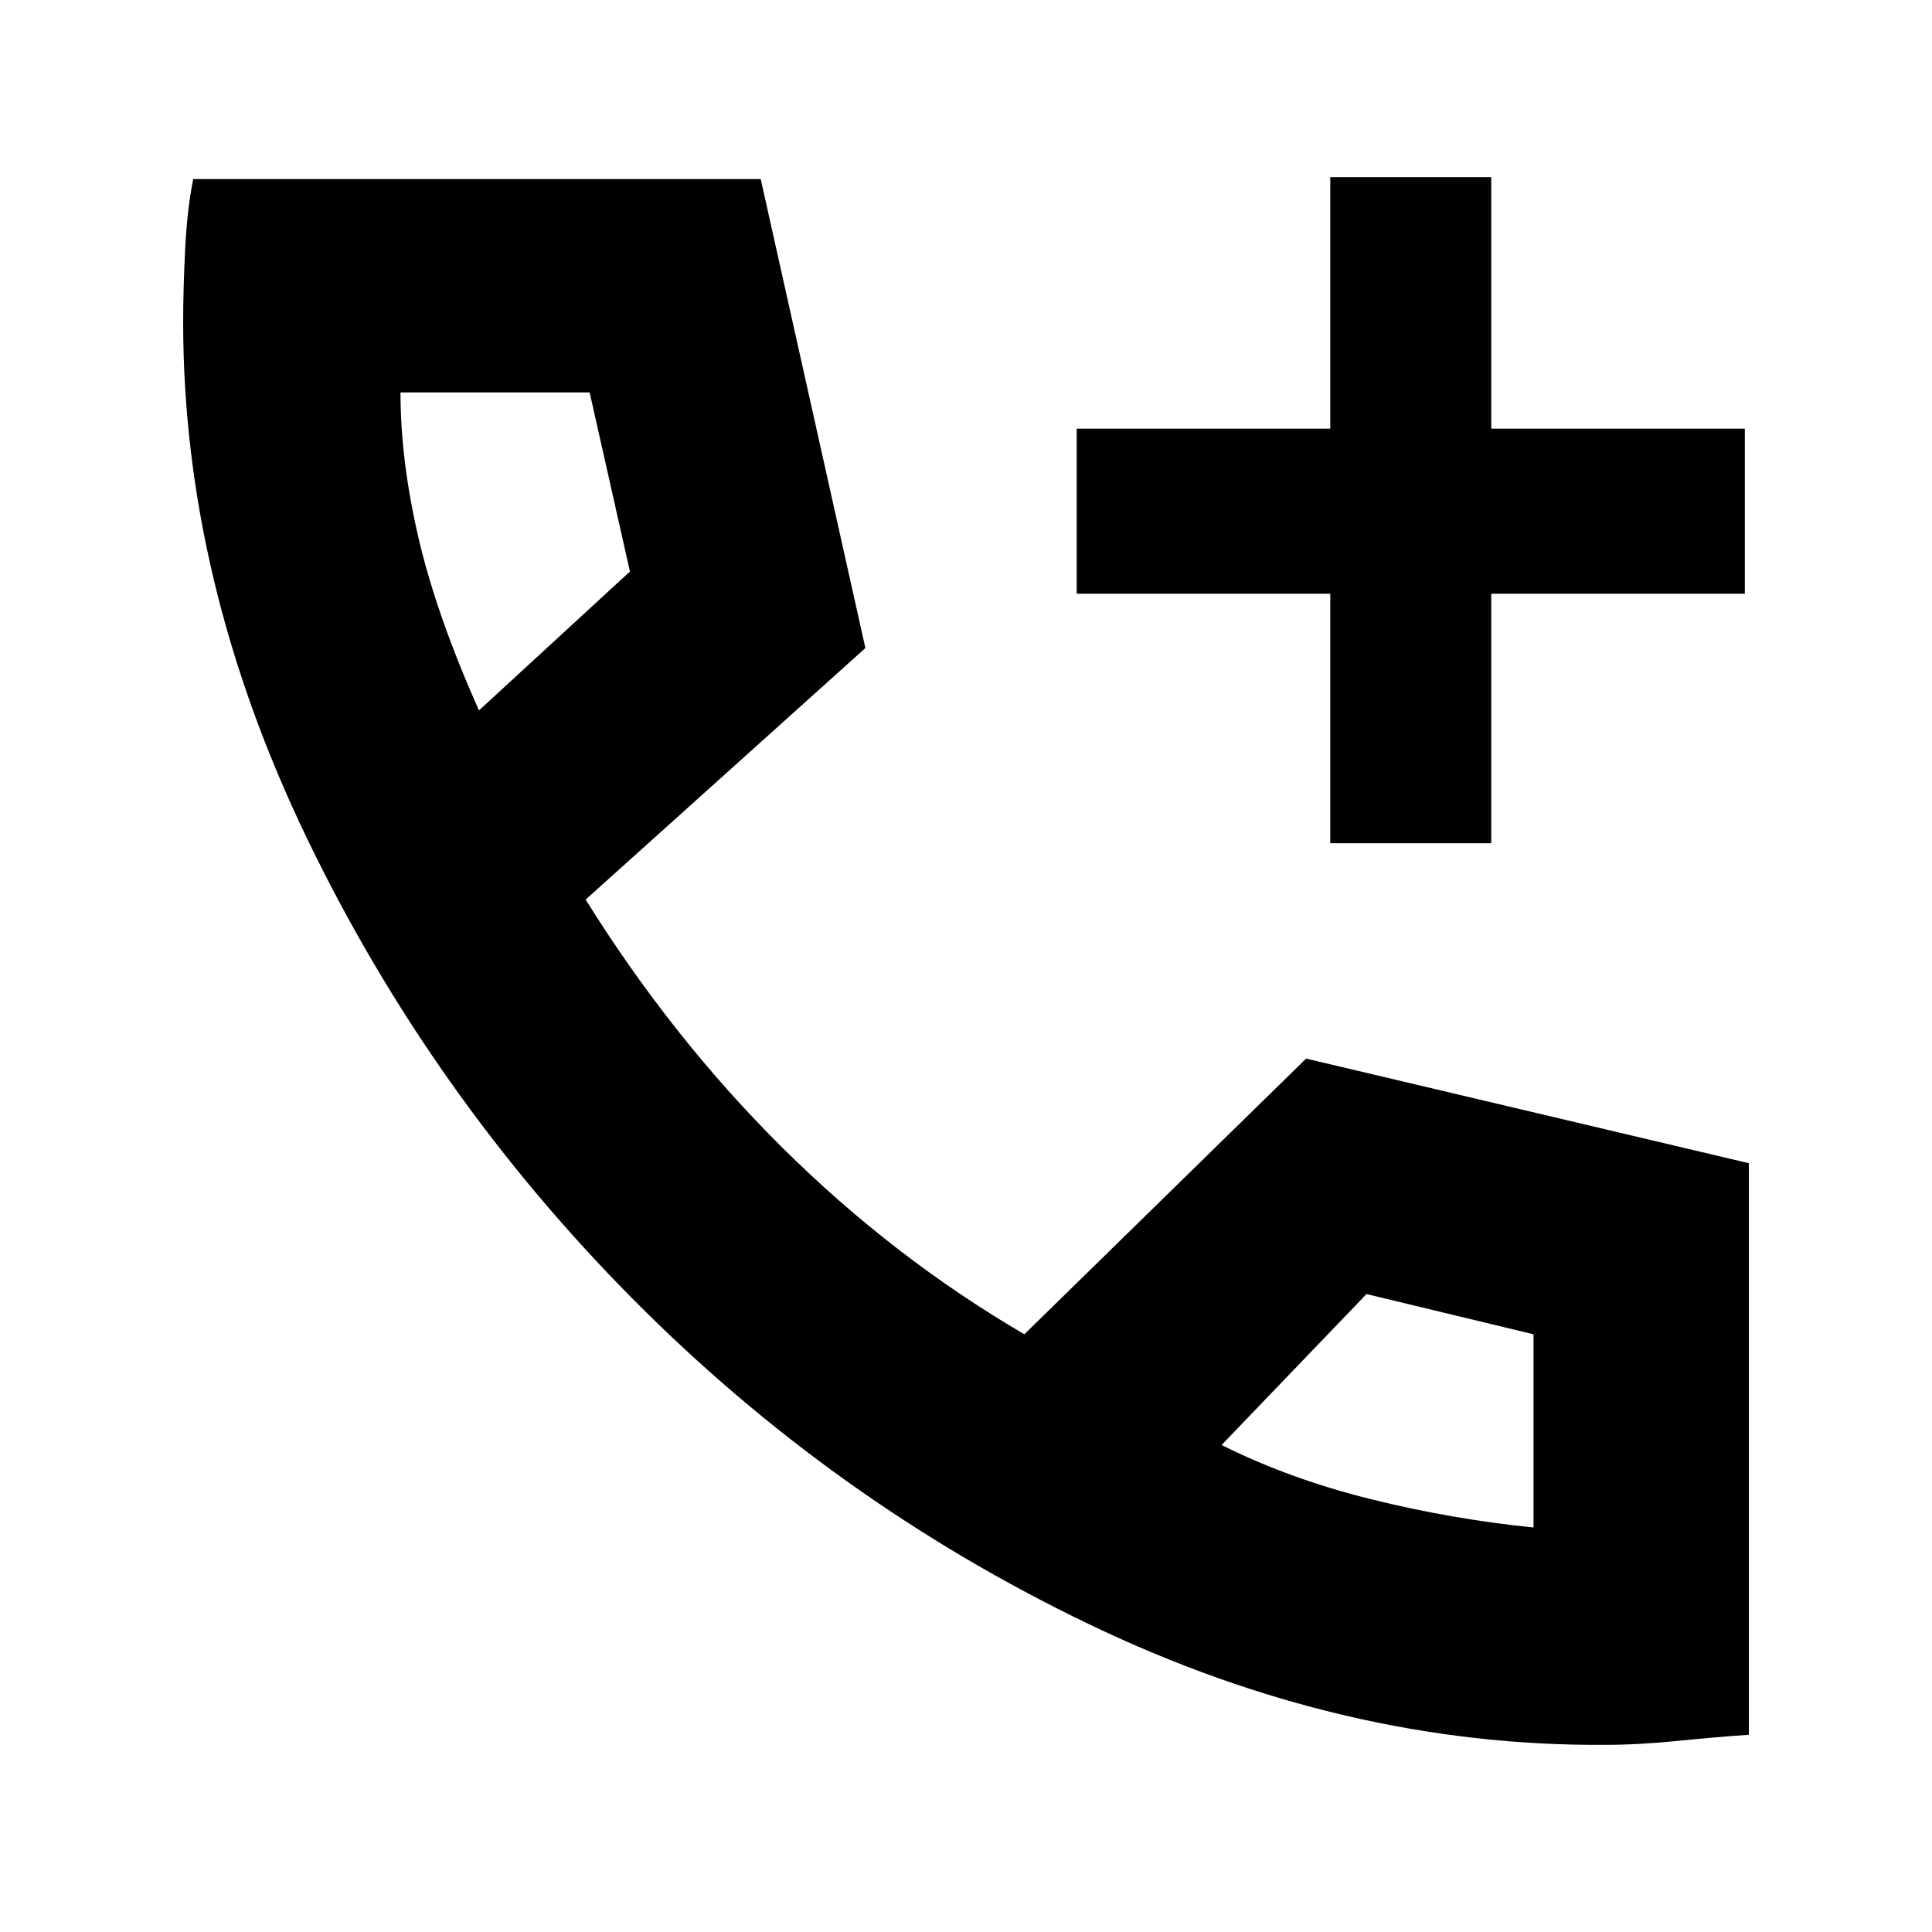 <svg xmlns="http://www.w3.org/2000/svg" height="40" width="40"><path d="M27.542 17.458V12.292H22.292V8.875H27.542V3.667H30.875V8.875H36.125V12.292H30.875V17.458ZM33.25 36.125Q27.833 36.167 22.542 33.625Q17.25 31.083 13.083 26.875Q8.917 22.667 6.354 17.354Q3.792 12.042 3.792 6.667Q3.792 6 3.833 5.167Q3.875 4.333 4 3.708H15.75L17.917 13.417L12.125 18.625Q13.917 21.5 16.208 23.771Q18.5 26.042 21.208 27.625L27.042 21.917L36.208 24.083V35.917Q35.583 35.958 34.75 36.042Q33.917 36.125 33.25 36.125ZM9.917 14.708 13.042 11.833 12.208 8.125H8.292Q8.292 9.542 8.667 11.146Q9.042 12.75 9.917 14.708ZM25.292 29.917Q26.708 30.625 28.396 31.042Q30.083 31.458 31.75 31.625V27.625L28.292 26.792ZM9.917 14.708Q9.917 14.708 9.917 14.708Q9.917 14.708 9.917 14.708ZM25.292 29.917Q25.292 29.917 25.292 29.917Q25.292 29.917 25.292 29.917Z"/></svg>